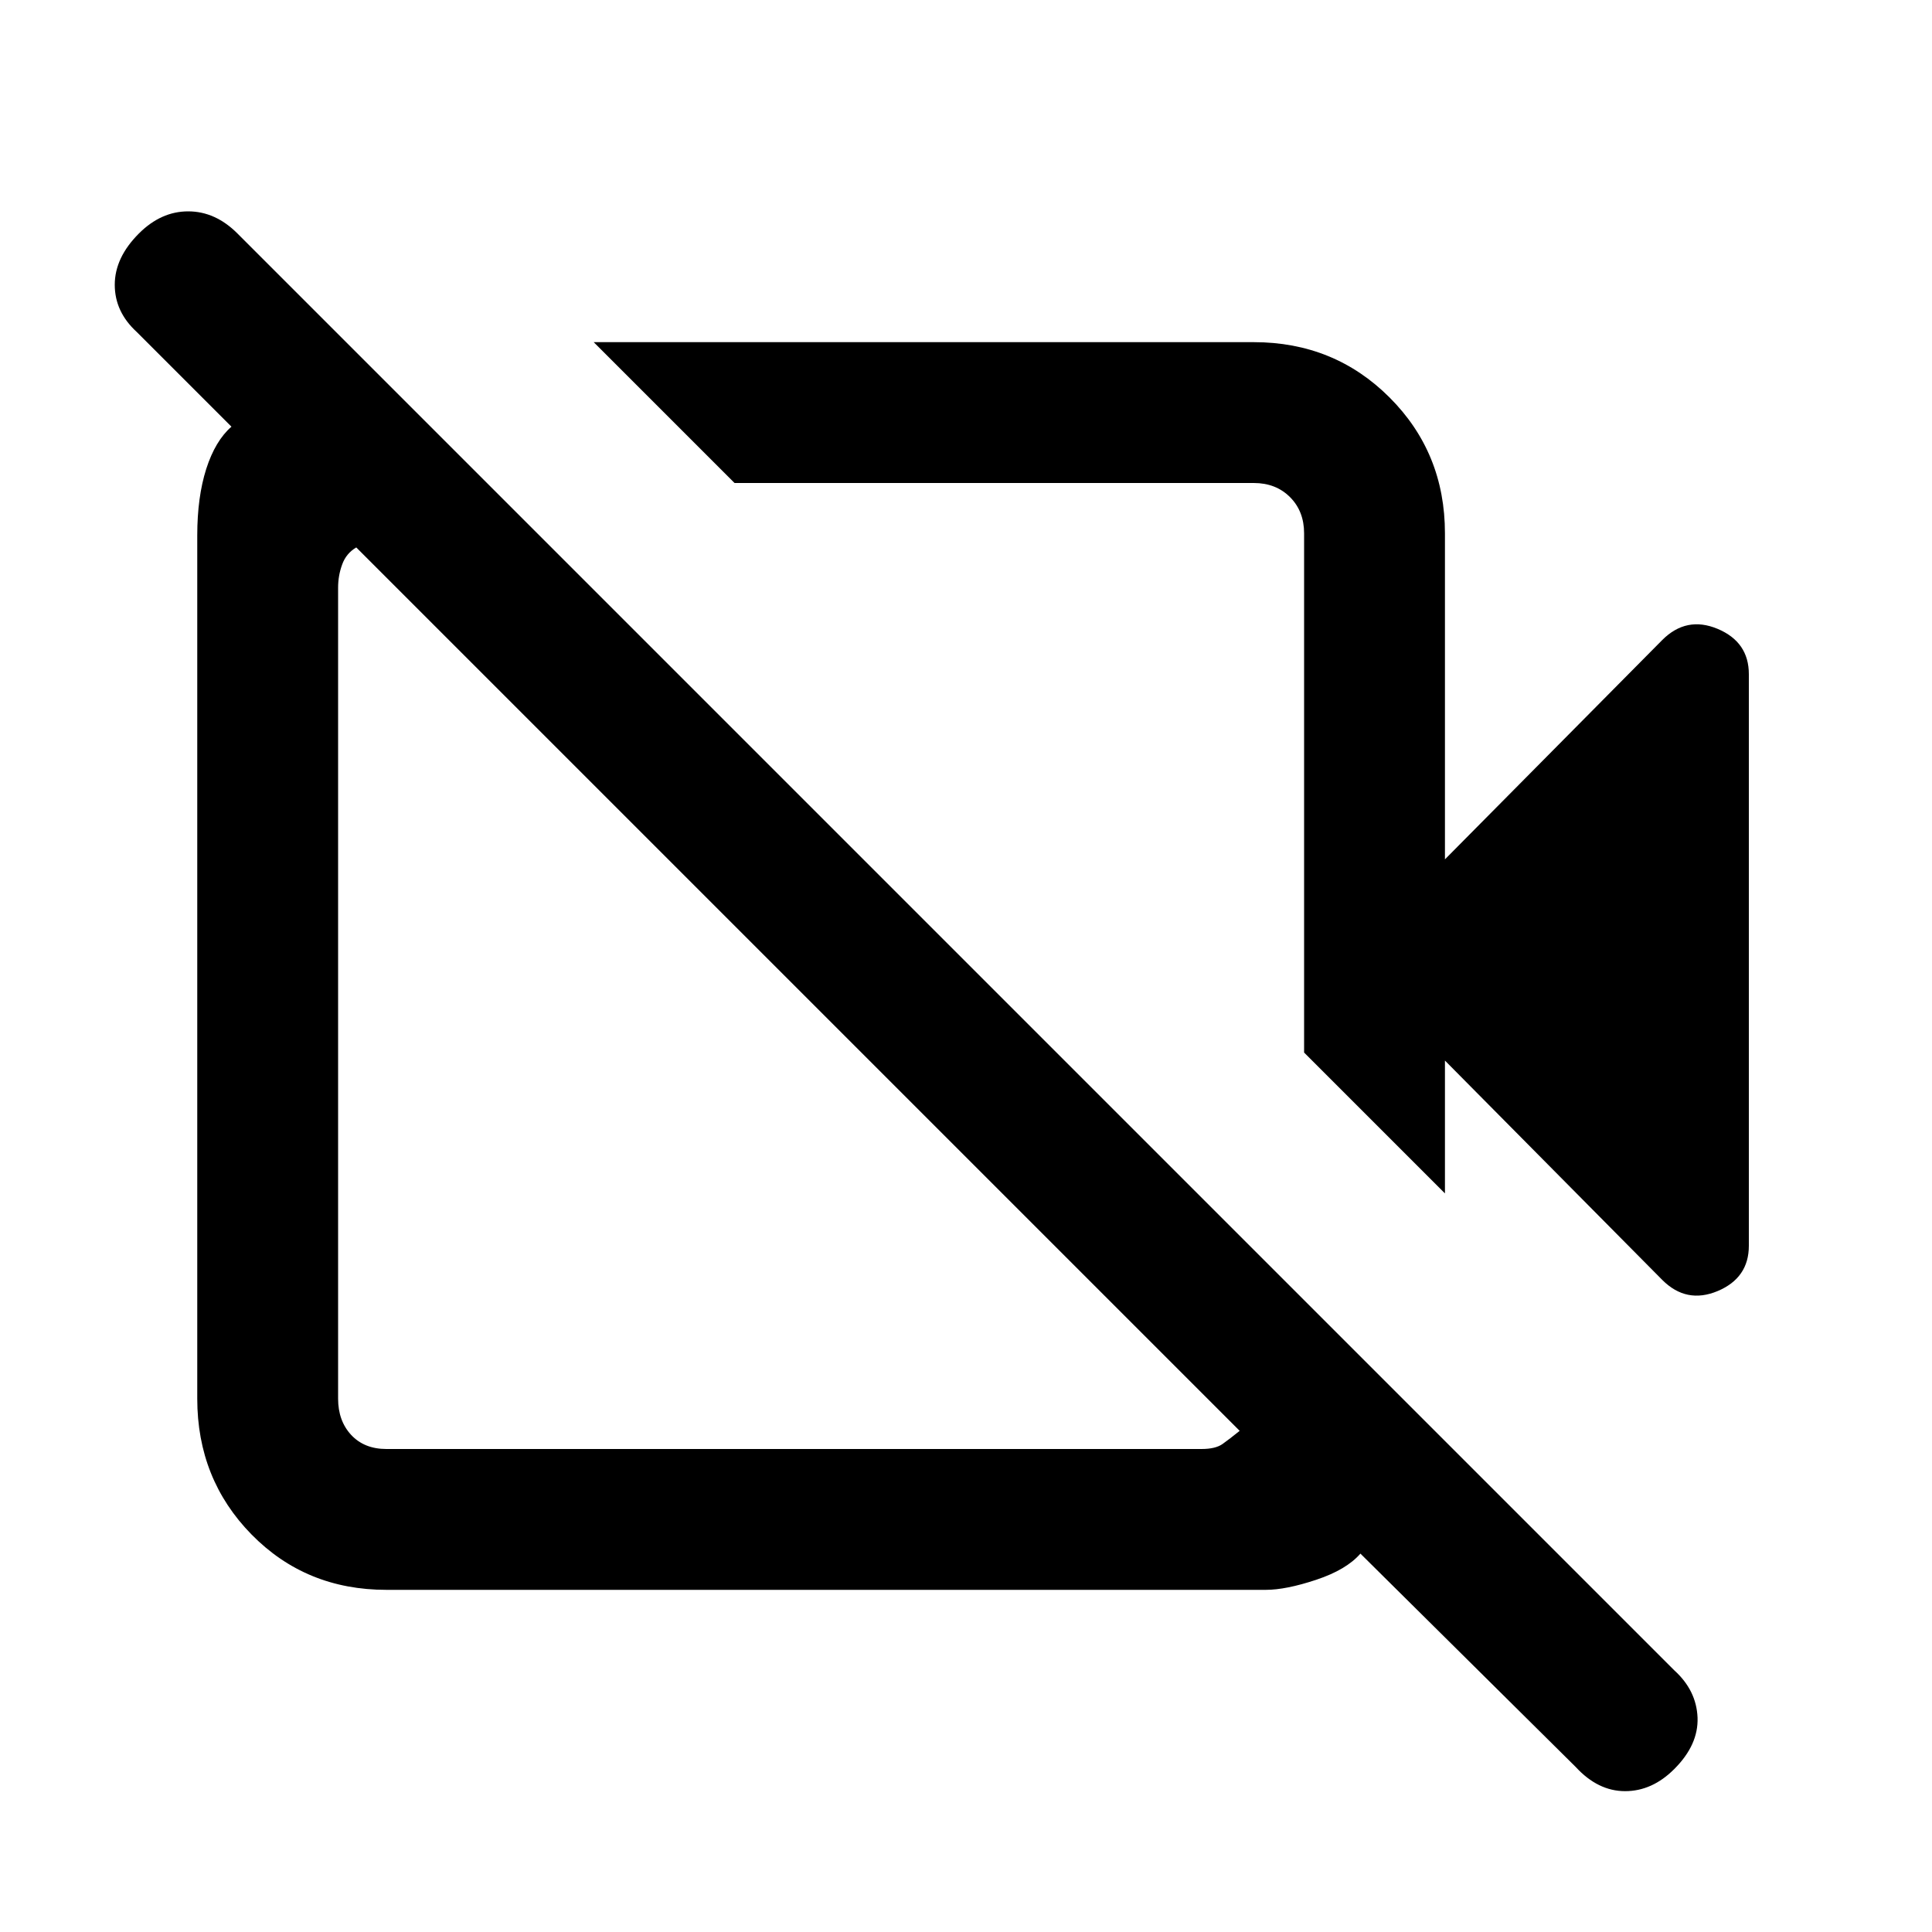 <svg xmlns="http://www.w3.org/2000/svg" height="20" width="20"><path d="M17.208 13.25 14.958 10.979V12.354L13.5 10.896V5.521Q13.5 5.292 13.354 5.146Q13.208 5 12.979 5H7.604L6.146 3.542H12.979Q13.812 3.542 14.385 4.115Q14.958 4.688 14.958 5.521V8.896L17.208 6.625Q17.458 6.375 17.781 6.51Q18.104 6.646 18.104 6.979V12.896Q18.104 13.229 17.781 13.365Q17.458 13.5 17.208 13.25ZM16.312 18.292 14.083 16.083Q13.938 16.25 13.625 16.354Q13.312 16.458 13.104 16.458H4Q3.167 16.458 2.604 15.885Q2.042 15.312 2.042 14.479V5.542Q2.042 5.146 2.135 4.854Q2.229 4.562 2.396 4.417L1.417 3.438Q1.188 3.229 1.188 2.948Q1.188 2.667 1.438 2.417Q1.667 2.188 1.948 2.188Q2.229 2.188 2.458 2.417L17.333 17.292Q17.562 17.5 17.573 17.781Q17.583 18.062 17.333 18.312Q17.104 18.542 16.823 18.542Q16.542 18.542 16.312 18.292ZM4 15H12.438Q12.583 15 12.656 14.948Q12.729 14.896 12.833 14.812L3.688 5.667Q3.583 5.729 3.542 5.844Q3.5 5.958 3.5 6.083V14.479Q3.5 14.708 3.635 14.854Q3.771 15 4 15ZM10.583 8Q10.583 8 10.583 8Q10.583 8 10.583 8ZM8.229 10.229Q8.229 10.229 8.229 10.229Q8.229 10.229 8.229 10.229Q8.229 10.229 8.229 10.229Q8.229 10.229 8.229 10.229Q8.229 10.229 8.229 10.229Q8.229 10.229 8.229 10.229Z"/></svg>